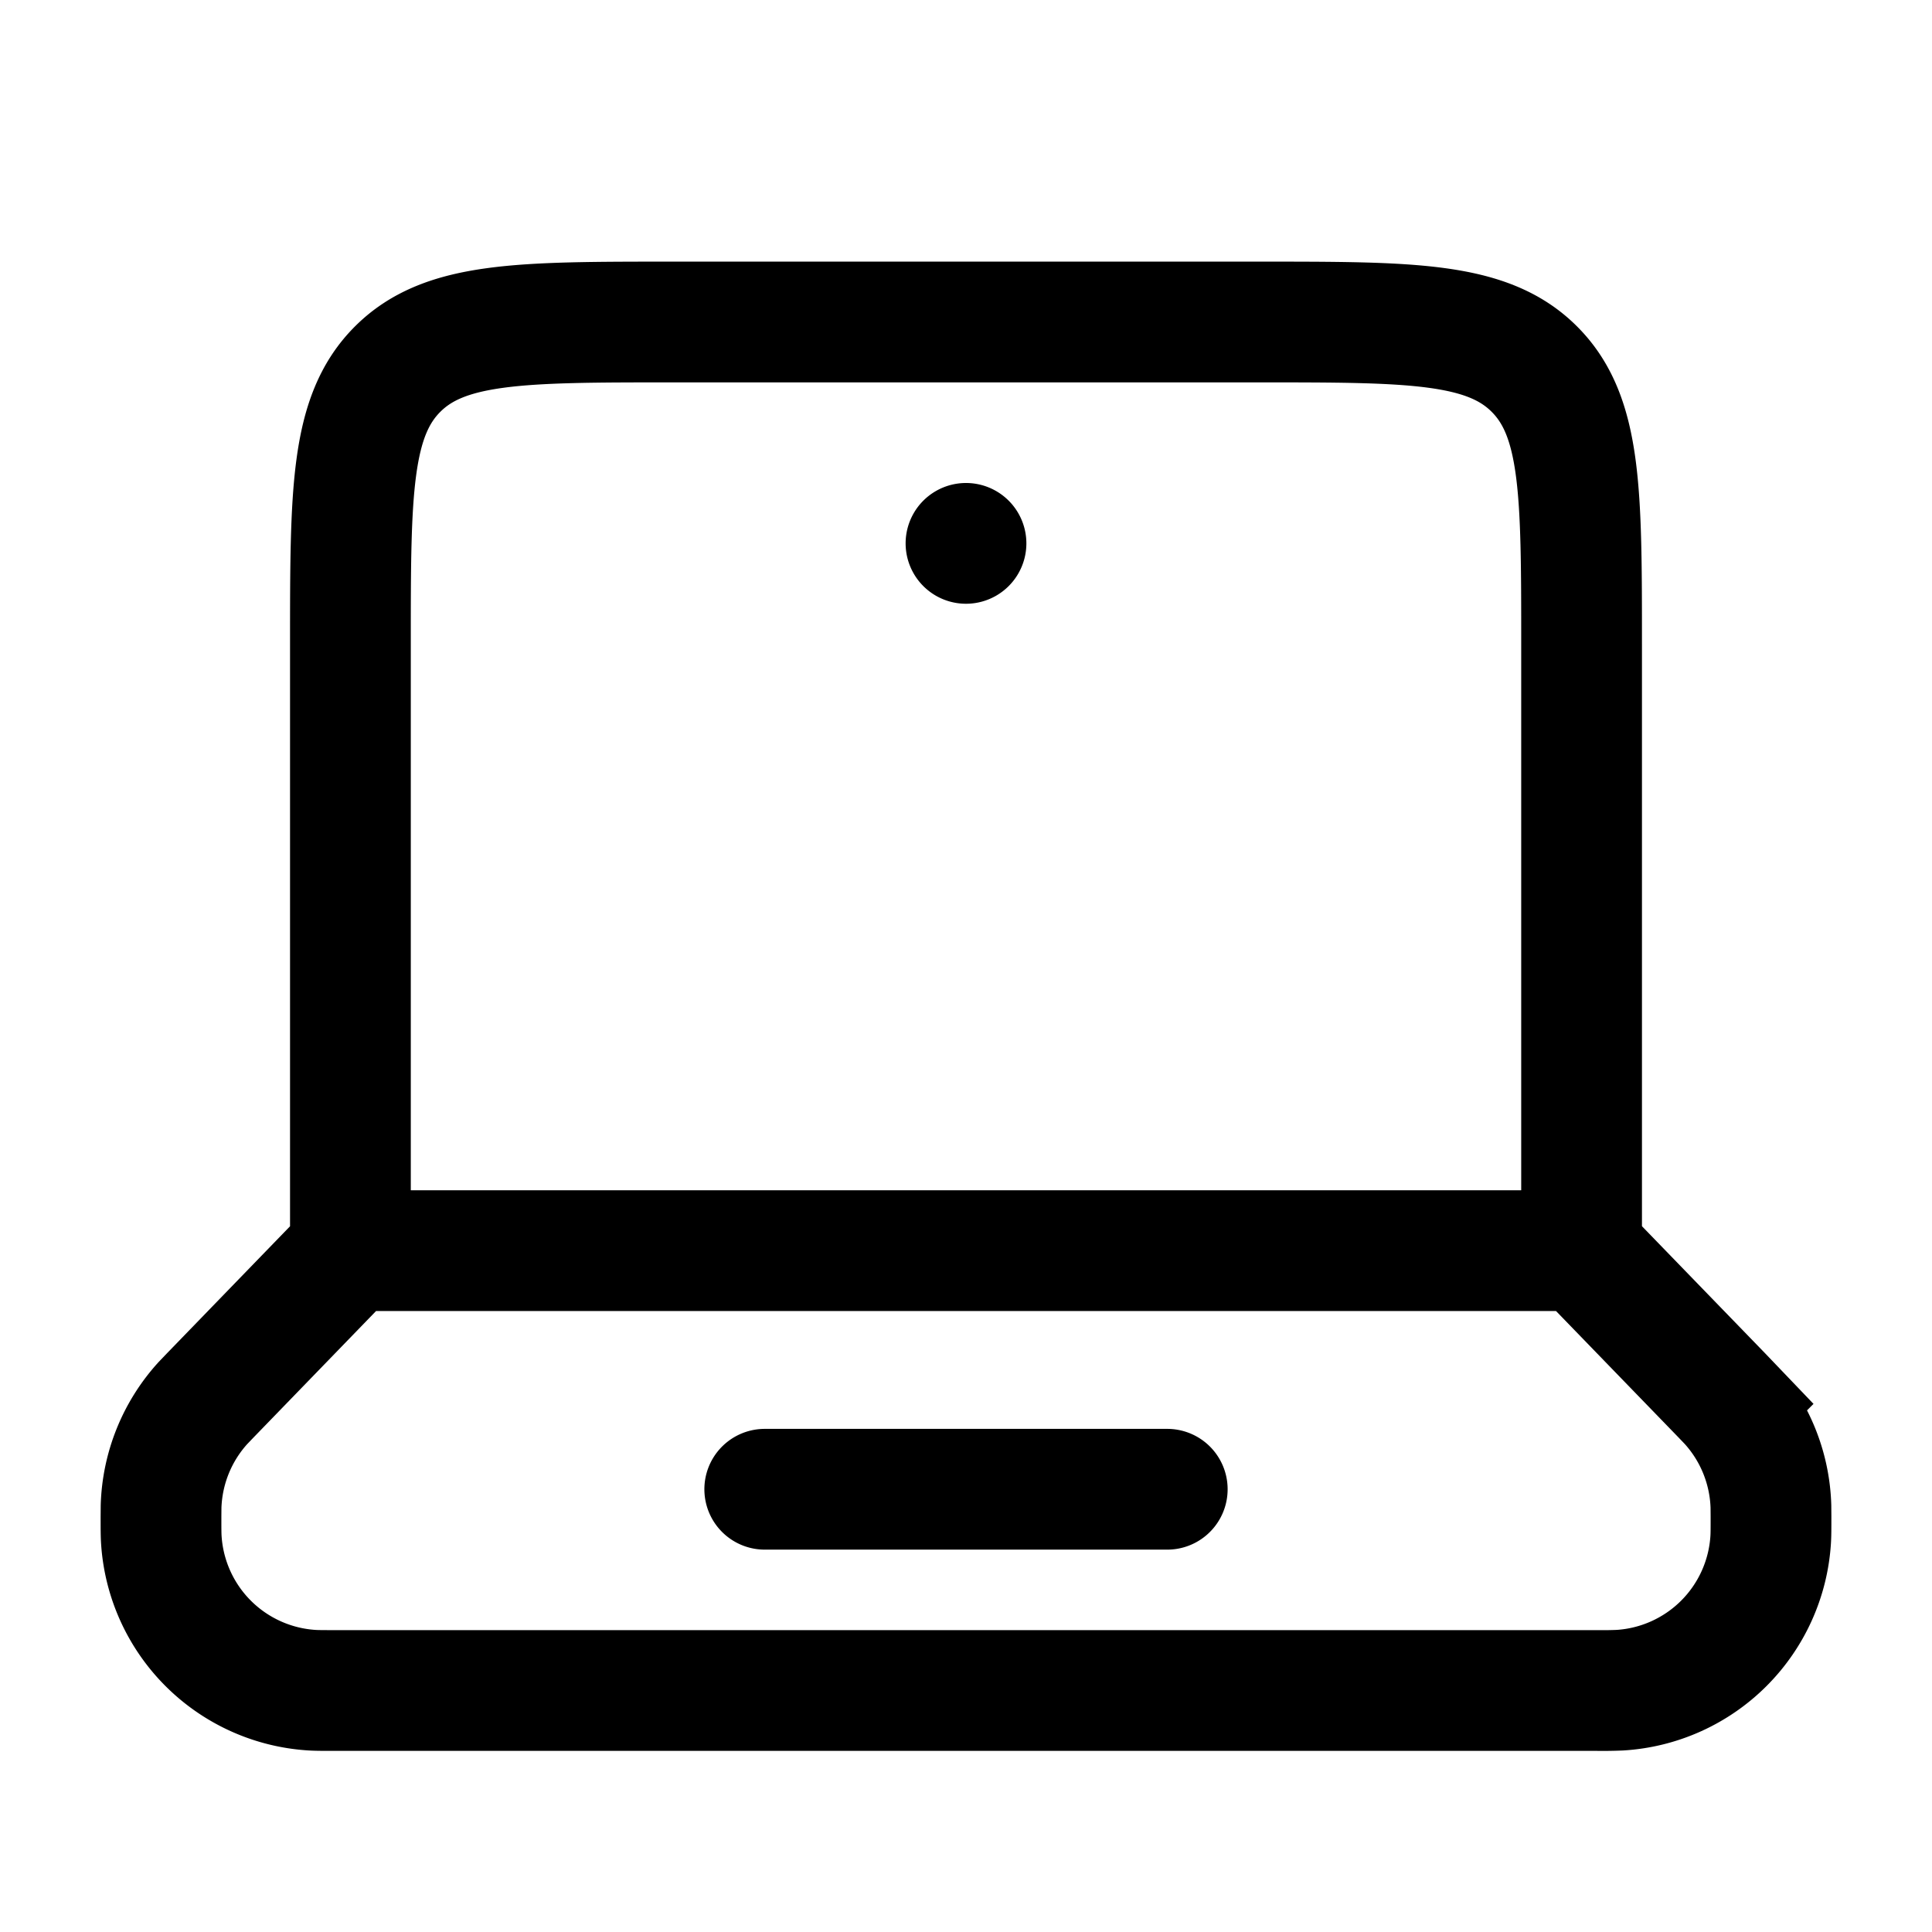 <svg xmlns="http://www.w3.org/2000/svg" xmlns:xlink="http://www.w3.org/1999/xlink" width="24" height="24" viewBox="0 0 24 24"><g fill="none"><path stroke="currentColor" stroke-linecap="round" stroke-width="1.5" d="M19.647 15.536H4.353m15.294 0V8c0-1.886 0-2.828-.586-3.414C18.476 4 17.533 4 15.647 4H8.353c-1.886 0-2.828 0-3.414.586S4.353 6.114 4.353 8v7.536m15.294 0l1.744 1.8l.088.092a2 2 0 0 1 .52 1.284l.001.127c0 .15 0 .224-.004.287a2 2 0 0 1-1.87 1.87a5 5 0 0 1-.287.004H4.161c-.15 0-.224 0-.287-.004a2 2 0 0 1-1.87-1.87C2 19.063 2 18.988 2 18.84l.001-.127a2 2 0 0 1 .52-1.284l.088-.092l1.744-1.8M9.5 18.5h5"/><path fill="currentColor" d="M12.75 6.75a.75.75 0 1 1-1.5 0a.75.75 0 0 1 1.5 0"/></g></svg>